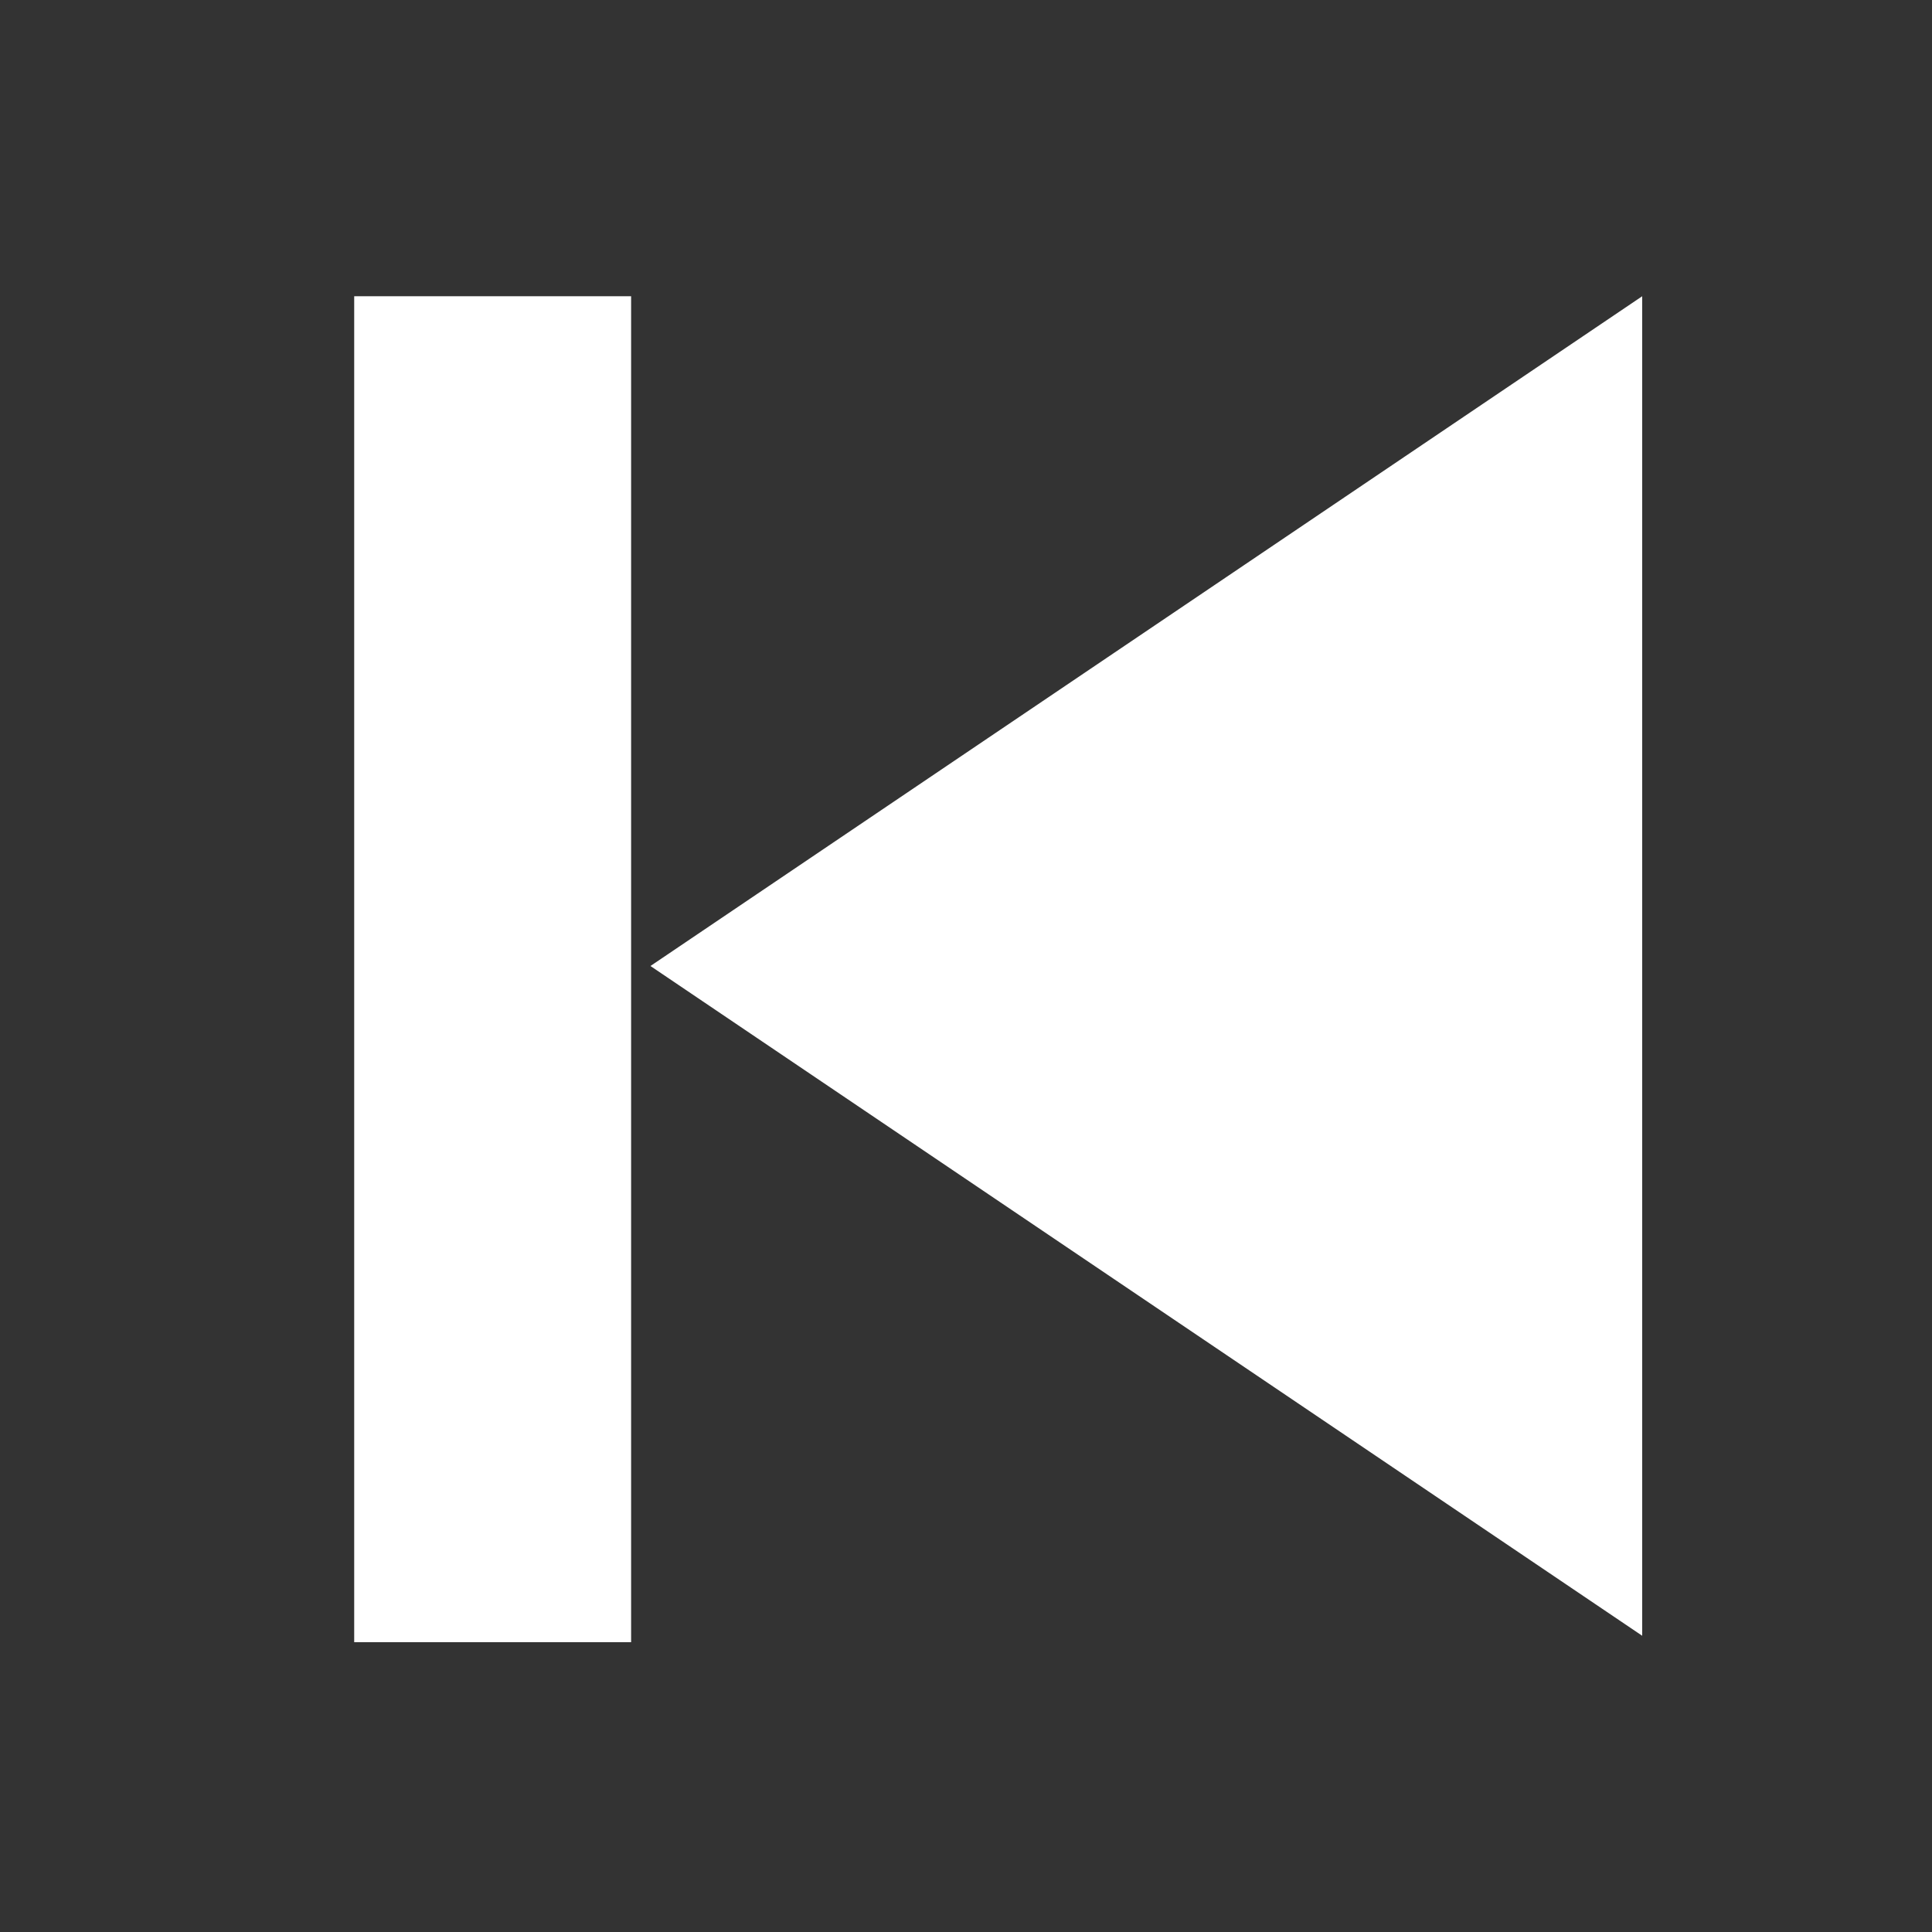 <?xml version="1.0" encoding="utf-8"?>
<svg version="1.1" id="prefix__Layer_1" xmlns="http://www.w3.org/2000/svg" xmlns:xlink="http://www.w3.org/1999/xlink" x="0px"
	 y="0px" viewBox="0 0 30 30" style="enable-background:new 0 0 30 30;" xml:space="preserve">
<rect x="0" y="0" width="30" height="30" fill="#333333" stroke="none"/>
<style type="text/css">
	.st0{fill:#FFFFFF;}
</style>
<g>
	<rect x="5.5" y="4.6" class="st0" width="4.3" height="20.9"/>
	<polygon class="st0" points="10.1,15 25.5,25.4 25.5,4.6 	"/>
</g>
</svg>
